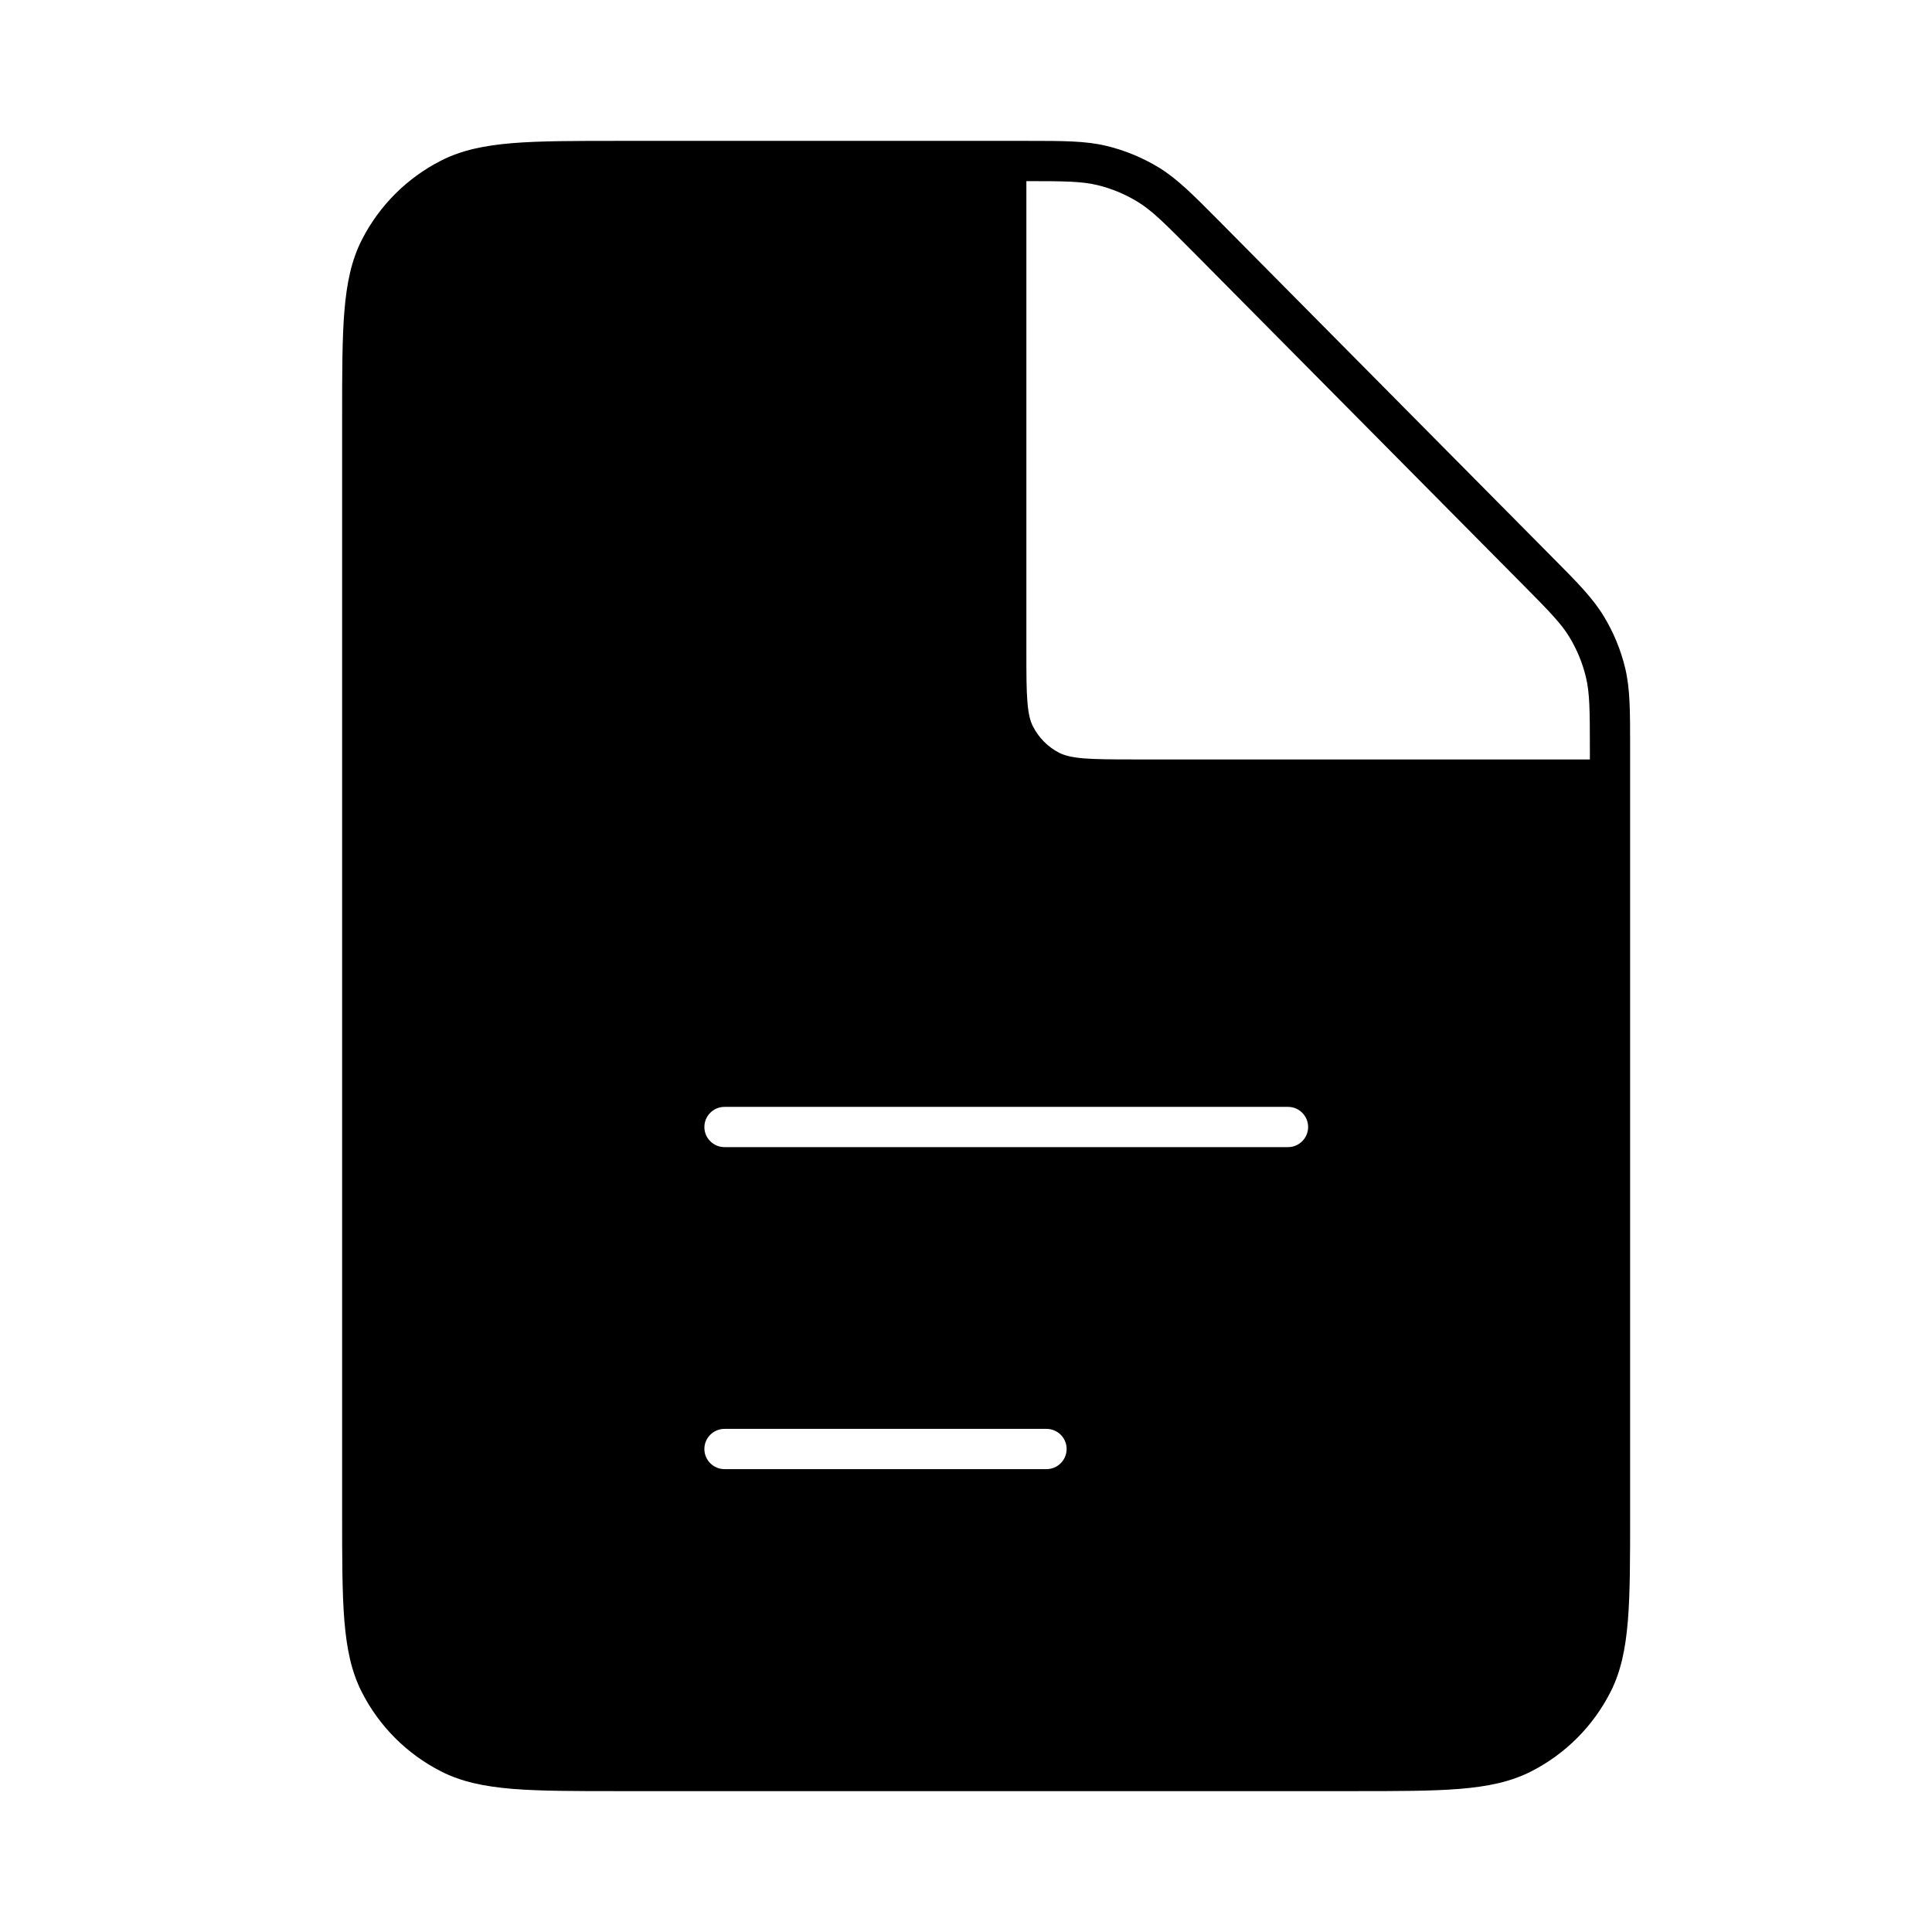 <svg width="24" height="24" viewBox="0 0 24 24" fill="none" xmlns="http://www.w3.org/2000/svg">
<path fill-rule="evenodd" clip-rule="evenodd" d="M13.748 1.813C13.487 1.75 13.213 1.75 12.754 1.75L7.689 1.75C7.138 1.75 6.71 1.75 6.366 1.778C6.017 1.807 5.734 1.865 5.479 1.995C5.055 2.211 4.711 2.555 4.495 2.979C4.365 3.234 4.307 3.517 4.278 3.866C4.25 4.21 4.25 4.638 4.25 5.189V18.811C4.25 19.362 4.25 19.79 4.278 20.134C4.307 20.483 4.365 20.767 4.495 21.021C4.711 21.445 5.055 21.789 5.479 22.005C5.734 22.135 6.017 22.193 6.366 22.222C6.71 22.25 7.138 22.25 7.689 22.25H16.811C17.362 22.25 17.79 22.25 18.134 22.222C18.483 22.193 18.766 22.135 19.021 22.005C19.445 21.789 19.789 21.445 20.005 21.021C20.135 20.767 20.193 20.483 20.222 20.134C20.25 19.79 20.25 19.362 20.25 18.811L20.25 9.283C20.25 8.829 20.25 8.559 20.189 8.301C20.134 8.073 20.044 7.854 19.922 7.654C19.784 7.427 19.594 7.235 19.274 6.913L15.146 2.747C14.822 2.421 14.63 2.226 14.402 2.085C14.199 1.961 13.979 1.869 13.748 1.813ZM12.75 2.25C13.232 2.25 13.439 2.253 13.631 2.299C13.81 2.342 13.982 2.414 14.139 2.511C14.31 2.617 14.46 2.765 14.815 3.123L18.895 7.24C19.246 7.594 19.392 7.743 19.495 7.913C19.59 8.069 19.66 8.239 19.702 8.417C19.748 8.611 19.75 8.819 19.75 9.317V9.434H14.1C13.816 9.434 13.618 9.433 13.464 9.421C13.312 9.408 13.225 9.385 13.159 9.352C13.018 9.28 12.904 9.165 12.832 9.024C12.798 8.958 12.775 8.871 12.763 8.72C12.75 8.566 12.75 8.368 12.75 8.084V2.25ZM8.75 14C8.75 13.862 8.862 13.75 9 13.75L16 13.75C16.138 13.75 16.25 13.862 16.25 14C16.25 14.138 16.138 14.25 16 14.25L9 14.25C8.862 14.25 8.75 14.138 8.75 14ZM9 17.75C8.862 17.75 8.75 17.862 8.75 18C8.75 18.138 8.862 18.25 9 18.25H13C13.138 18.25 13.25 18.138 13.25 18C13.25 17.862 13.138 17.75 13 17.75H9Z" fill="black"/>
</svg>
